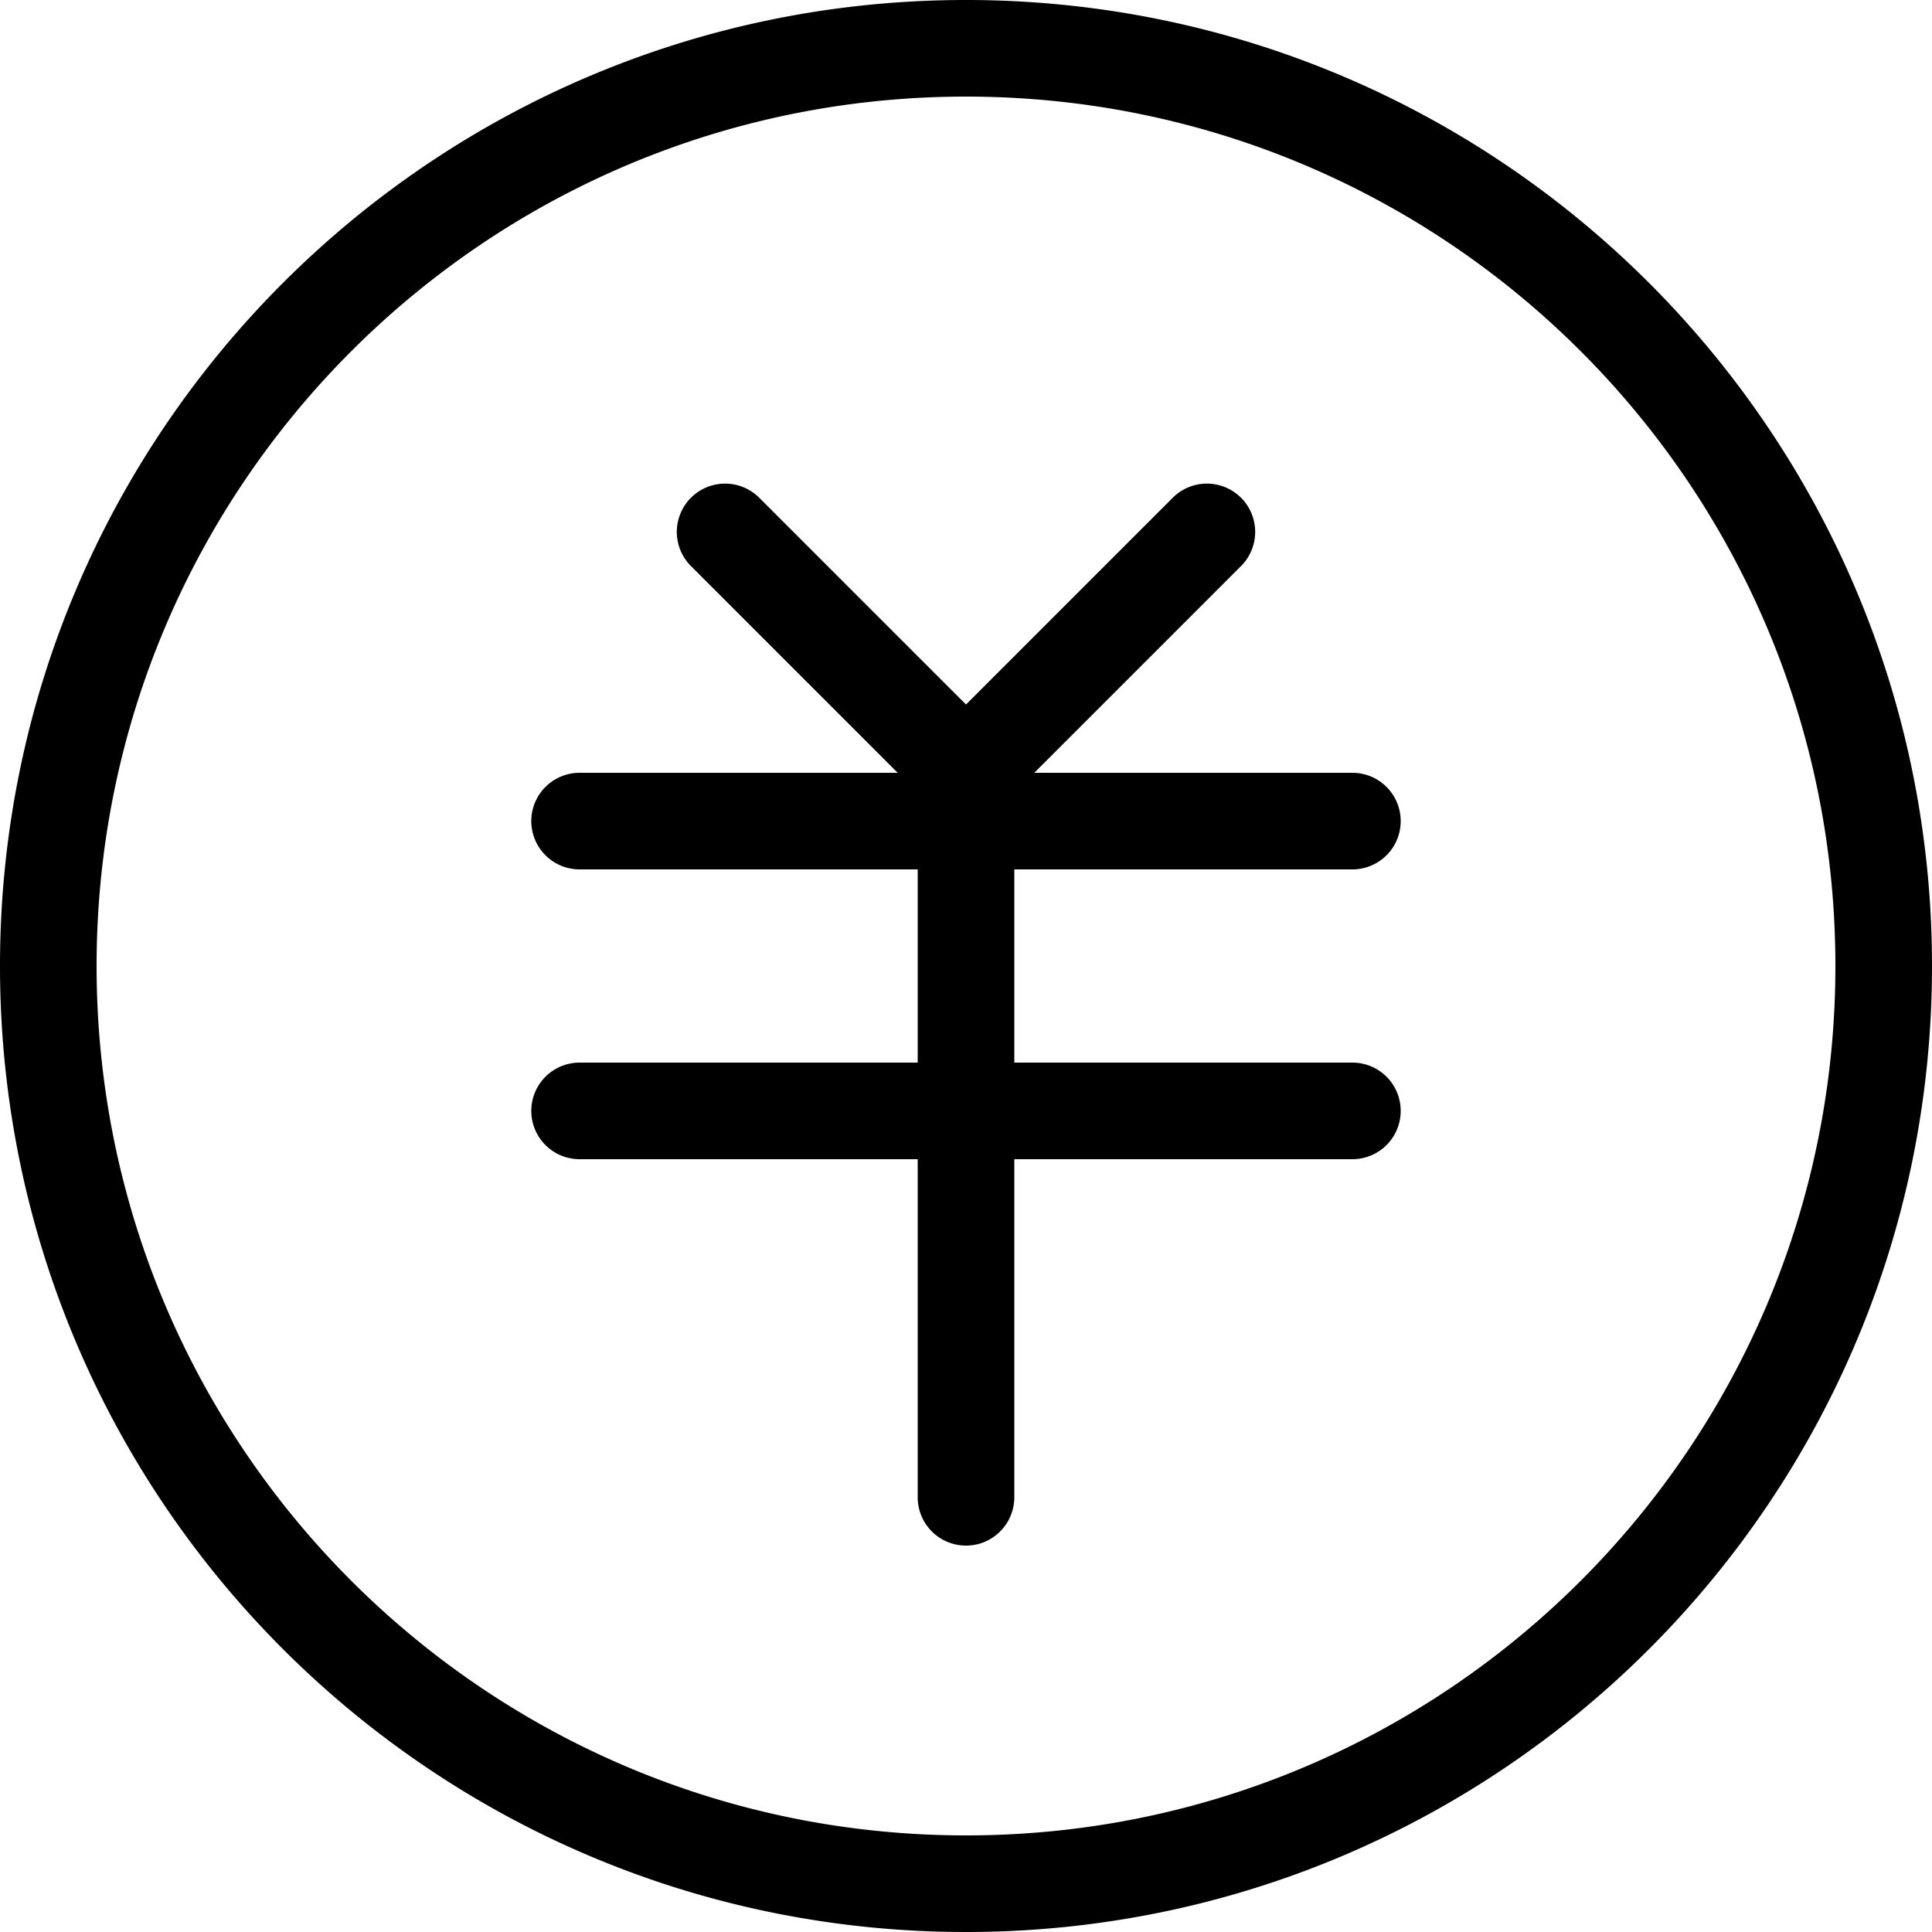 <?xml version="1.0" standalone="no"?><!DOCTYPE svg PUBLIC "-//W3C//DTD SVG 1.1//EN" "http://www.w3.org/Graphics/SVG/1.1/DTD/svg11.dtd"><svg t="1568171833210" class="icon" viewBox="0 0 1024 1024" version="1.1" xmlns="http://www.w3.org/2000/svg" p-id="4126" xmlns:xlink="http://www.w3.org/1999/xlink" width="500" height="500"><defs><style type="text/css"></style></defs><path d="M486.4 460.8h-179.2a25.6 25.6 0 0 1 0-51.2h168.602l-109.901-109.901a25.6 25.6 0 0 1 36.198-36.198L512 373.402l109.901-109.901a25.6 25.6 0 0 1 36.198 36.198L548.198 409.6H716.8a25.6 25.6 0 0 1 0 51.2h-179.2v102.4h179.2a25.6 25.6 0 0 1 0 51.2h-179.2v179.2a25.6 25.6 0 0 1-51.2 0v-179.2h-179.2a25.6 25.6 0 0 1 0-51.2h179.2v-102.4z m25.6 563.2C229.222 1024 0 794.778 0 512S229.222 0 512 0s512 229.222 512 512-229.222 512-512 512z m0-51.2c254.49 0 460.8-206.31 460.8-460.8S766.49 51.2 512 51.2 51.2 257.51 51.2 512s206.31 460.8 460.8 460.8z" p-id="4127"></path></svg>